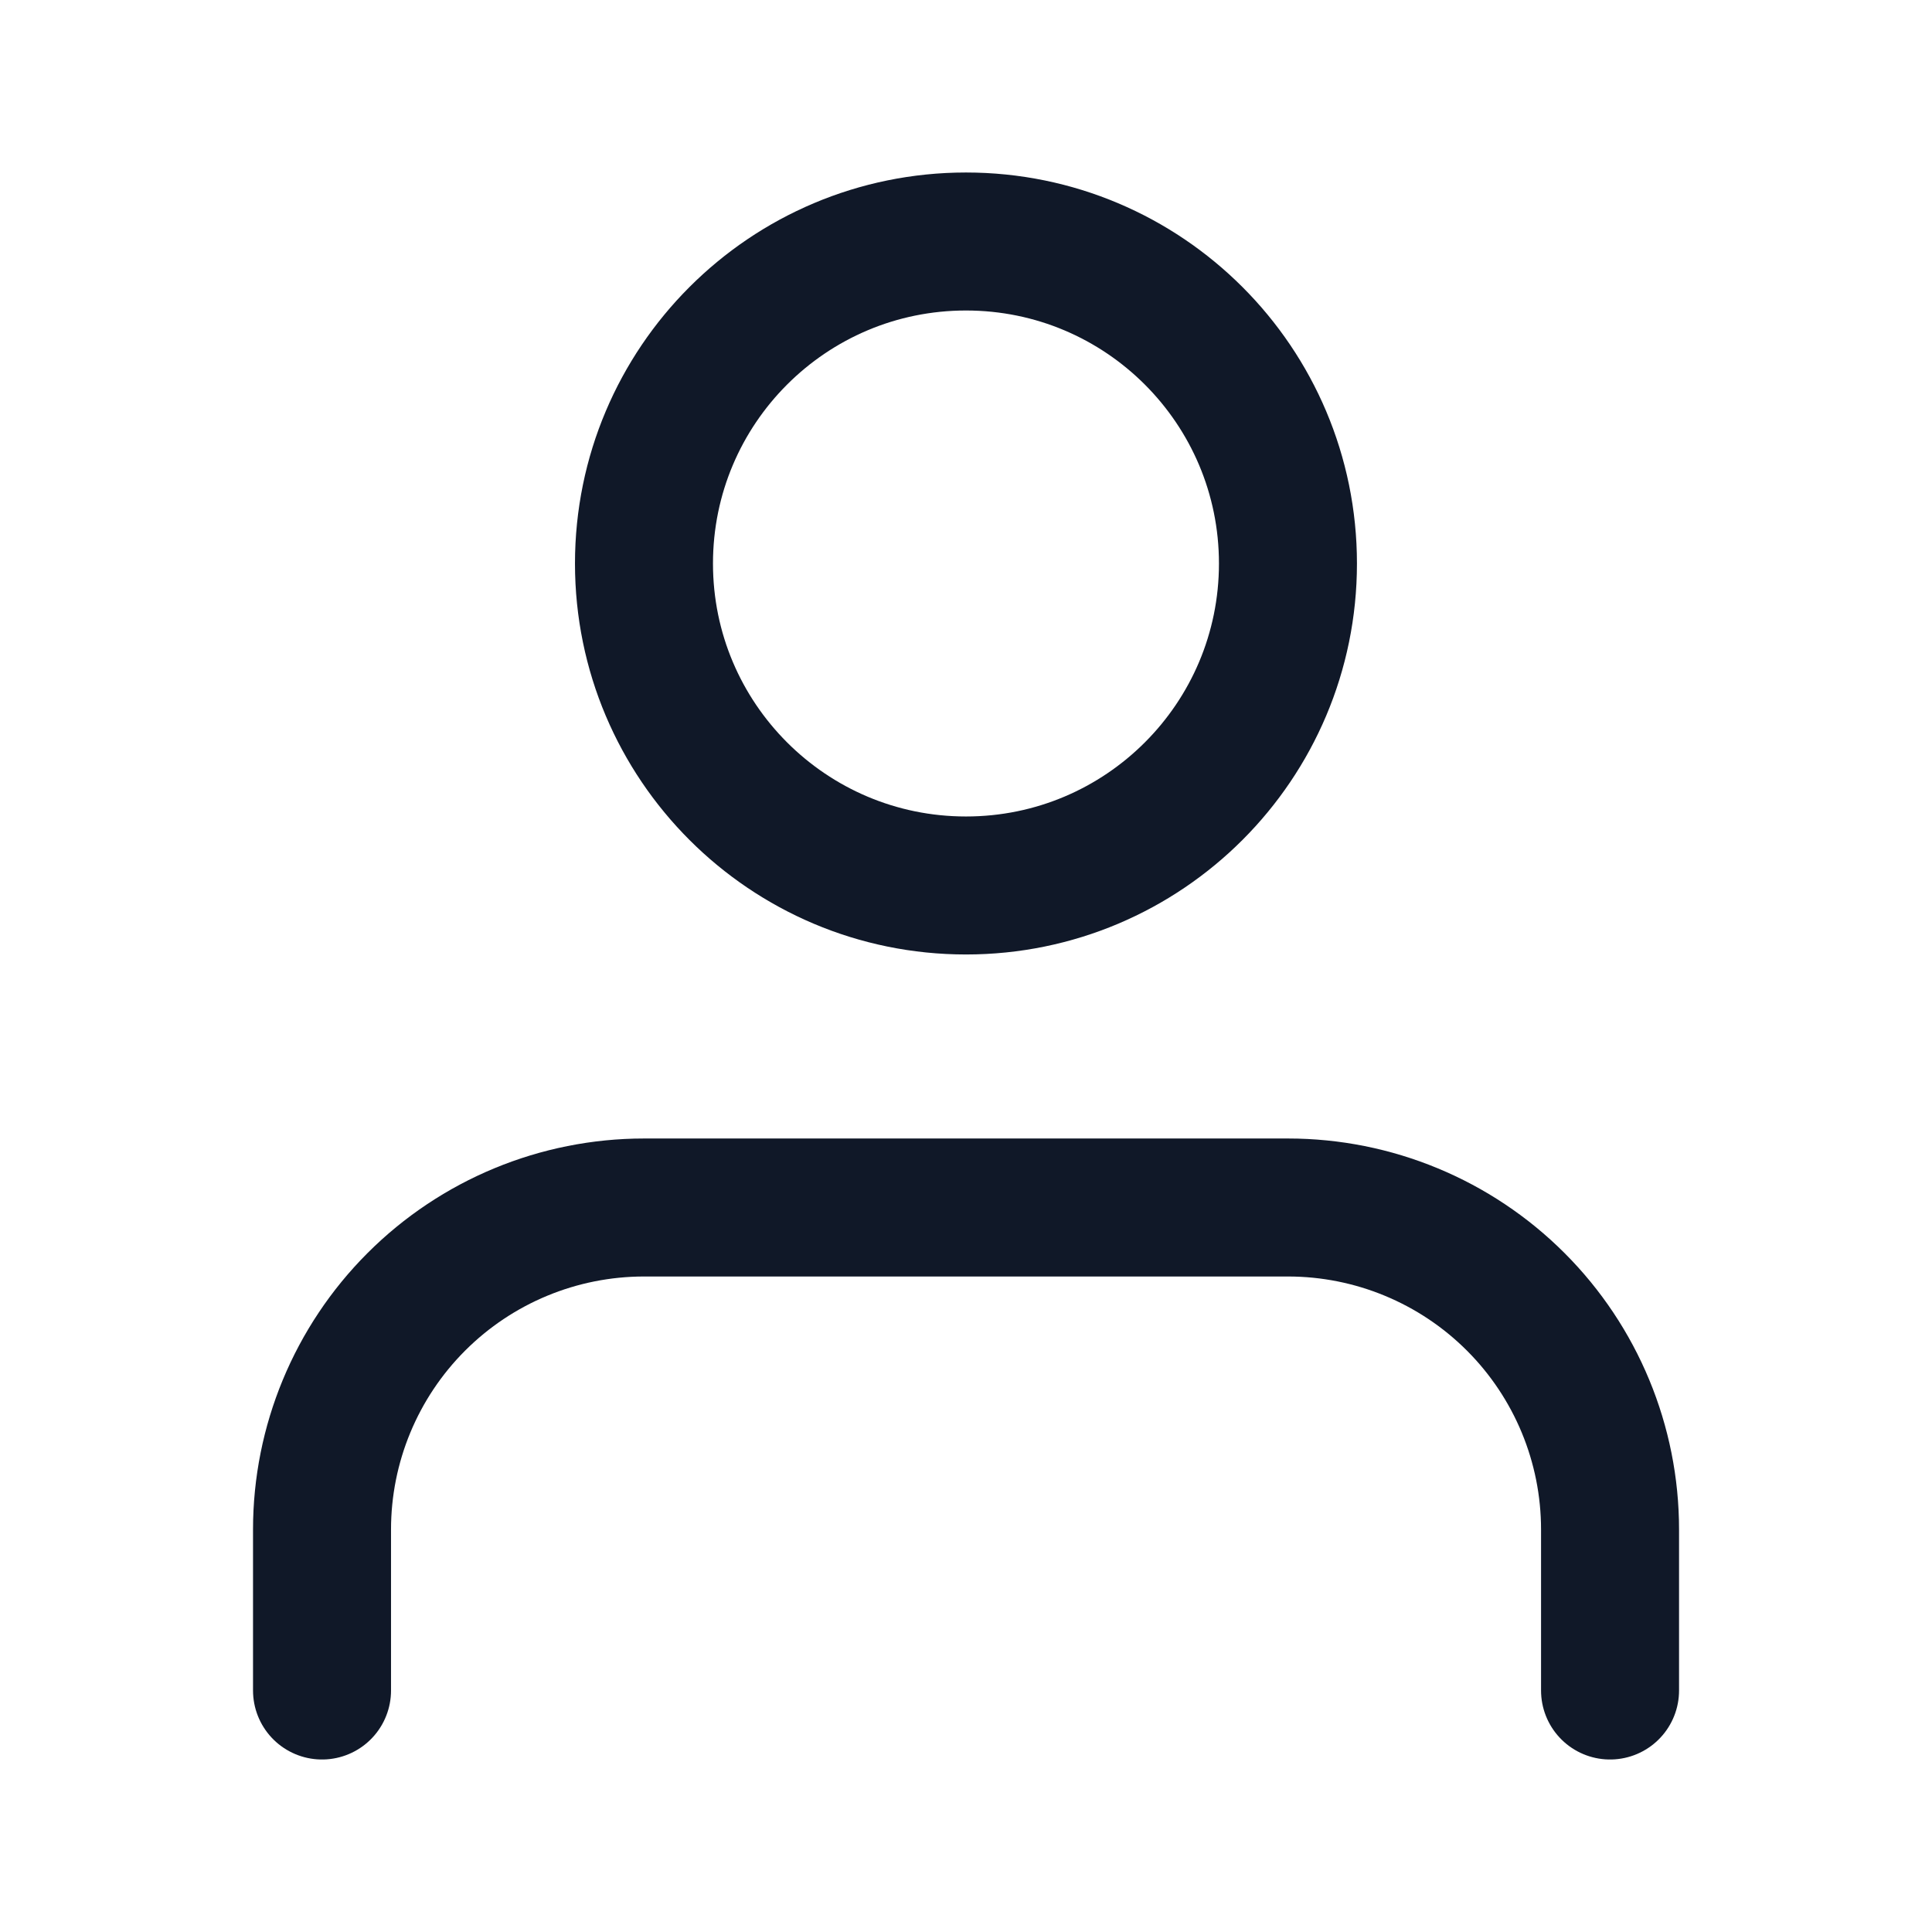 <svg width="28" height="28" viewBox="0 0 28 28" fill="none" xmlns="http://www.w3.org/2000/svg">
<path d="M23.334 24.5V22.167C23.334 20.929 22.842 19.742 21.967 18.867C21.092 17.992 19.905 17.5 18.667 17.5H9.334C8.096 17.5 6.909 17.992 6.034 18.867C5.159 19.742 4.667 20.929 4.667 22.167V24.5" stroke="#101828" stroke-width="2" stroke-linecap="round" stroke-linejoin="round"/>
<path d="M14 12.833C16.577 12.833 18.666 10.744 18.666 8.167C18.666 5.589 16.577 3.5 14 3.5C11.422 3.5 9.333 5.589 9.333 8.167C9.333 10.744 11.422 12.833 14 12.833Z" stroke="#101828" stroke-width="2" stroke-linecap="round" stroke-linejoin="round"/>
</svg>
